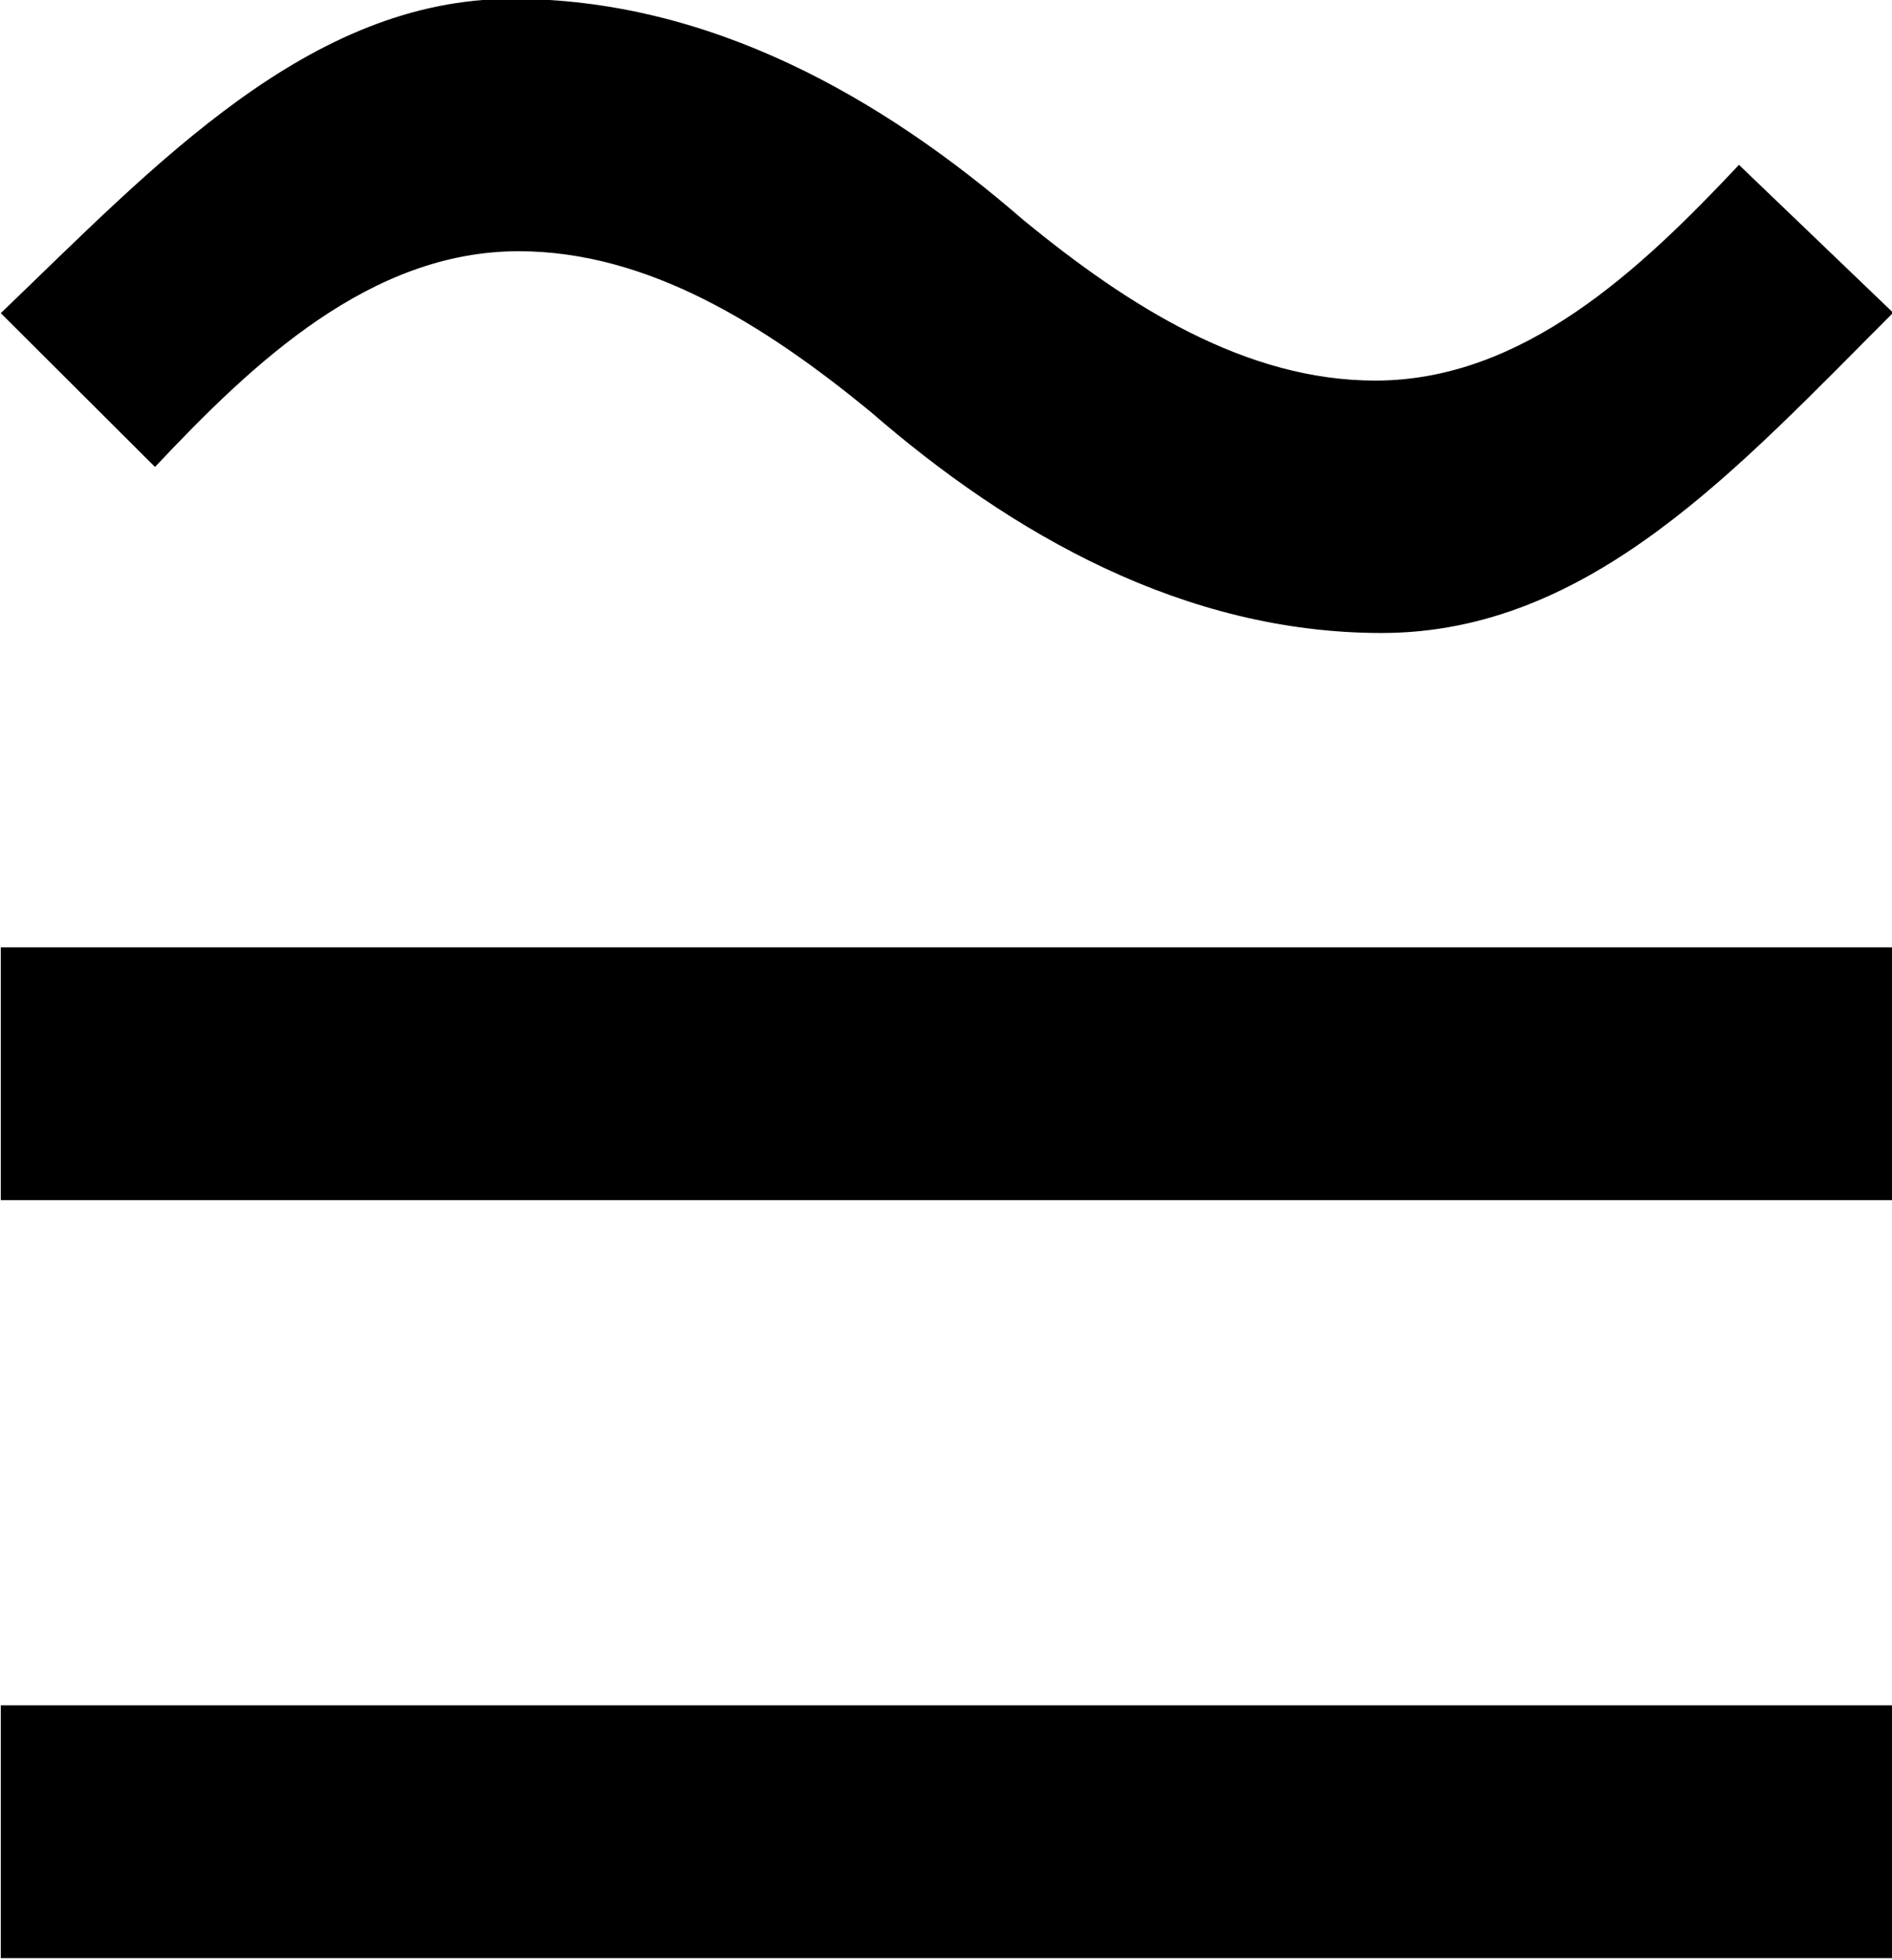 <?xml version="1.0" encoding="UTF-8"?>
<svg fill="#000000" width="4.797" height="4.969" version="1.1" viewBox="0 0 4.797 4.969" xmlns="http://www.w3.org/2000/svg" xmlns:xlink="http://www.w3.org/1999/xlink">
<defs>
<g id="a">
<path d="m1.281-4.281c0.25-0.266 0.547-0.547 0.922-0.547 0.328 0 0.625 0.188 0.891 0.406 0.359 0.312 0.797 0.562 1.297 0.562 0.531 0 0.906-0.422 1.297-0.812l-0.391-0.375c-0.25 0.266-0.547 0.547-0.922 0.547-0.328 0-0.625-0.188-0.891-0.406-0.359-0.312-0.797-0.562-1.297-0.562-0.516 0-0.906 0.422-1.297 0.797zm-0.391 1.859h4.797v-0.641h-4.797zm0 1.922h4.797v-0.641h-4.797z"/>
</g>
</defs>
<g transform="translate(-149.6 -129.3)">
<use x="148.712" y="134.765" xlink:href="#a"/>
</g>
</svg>
